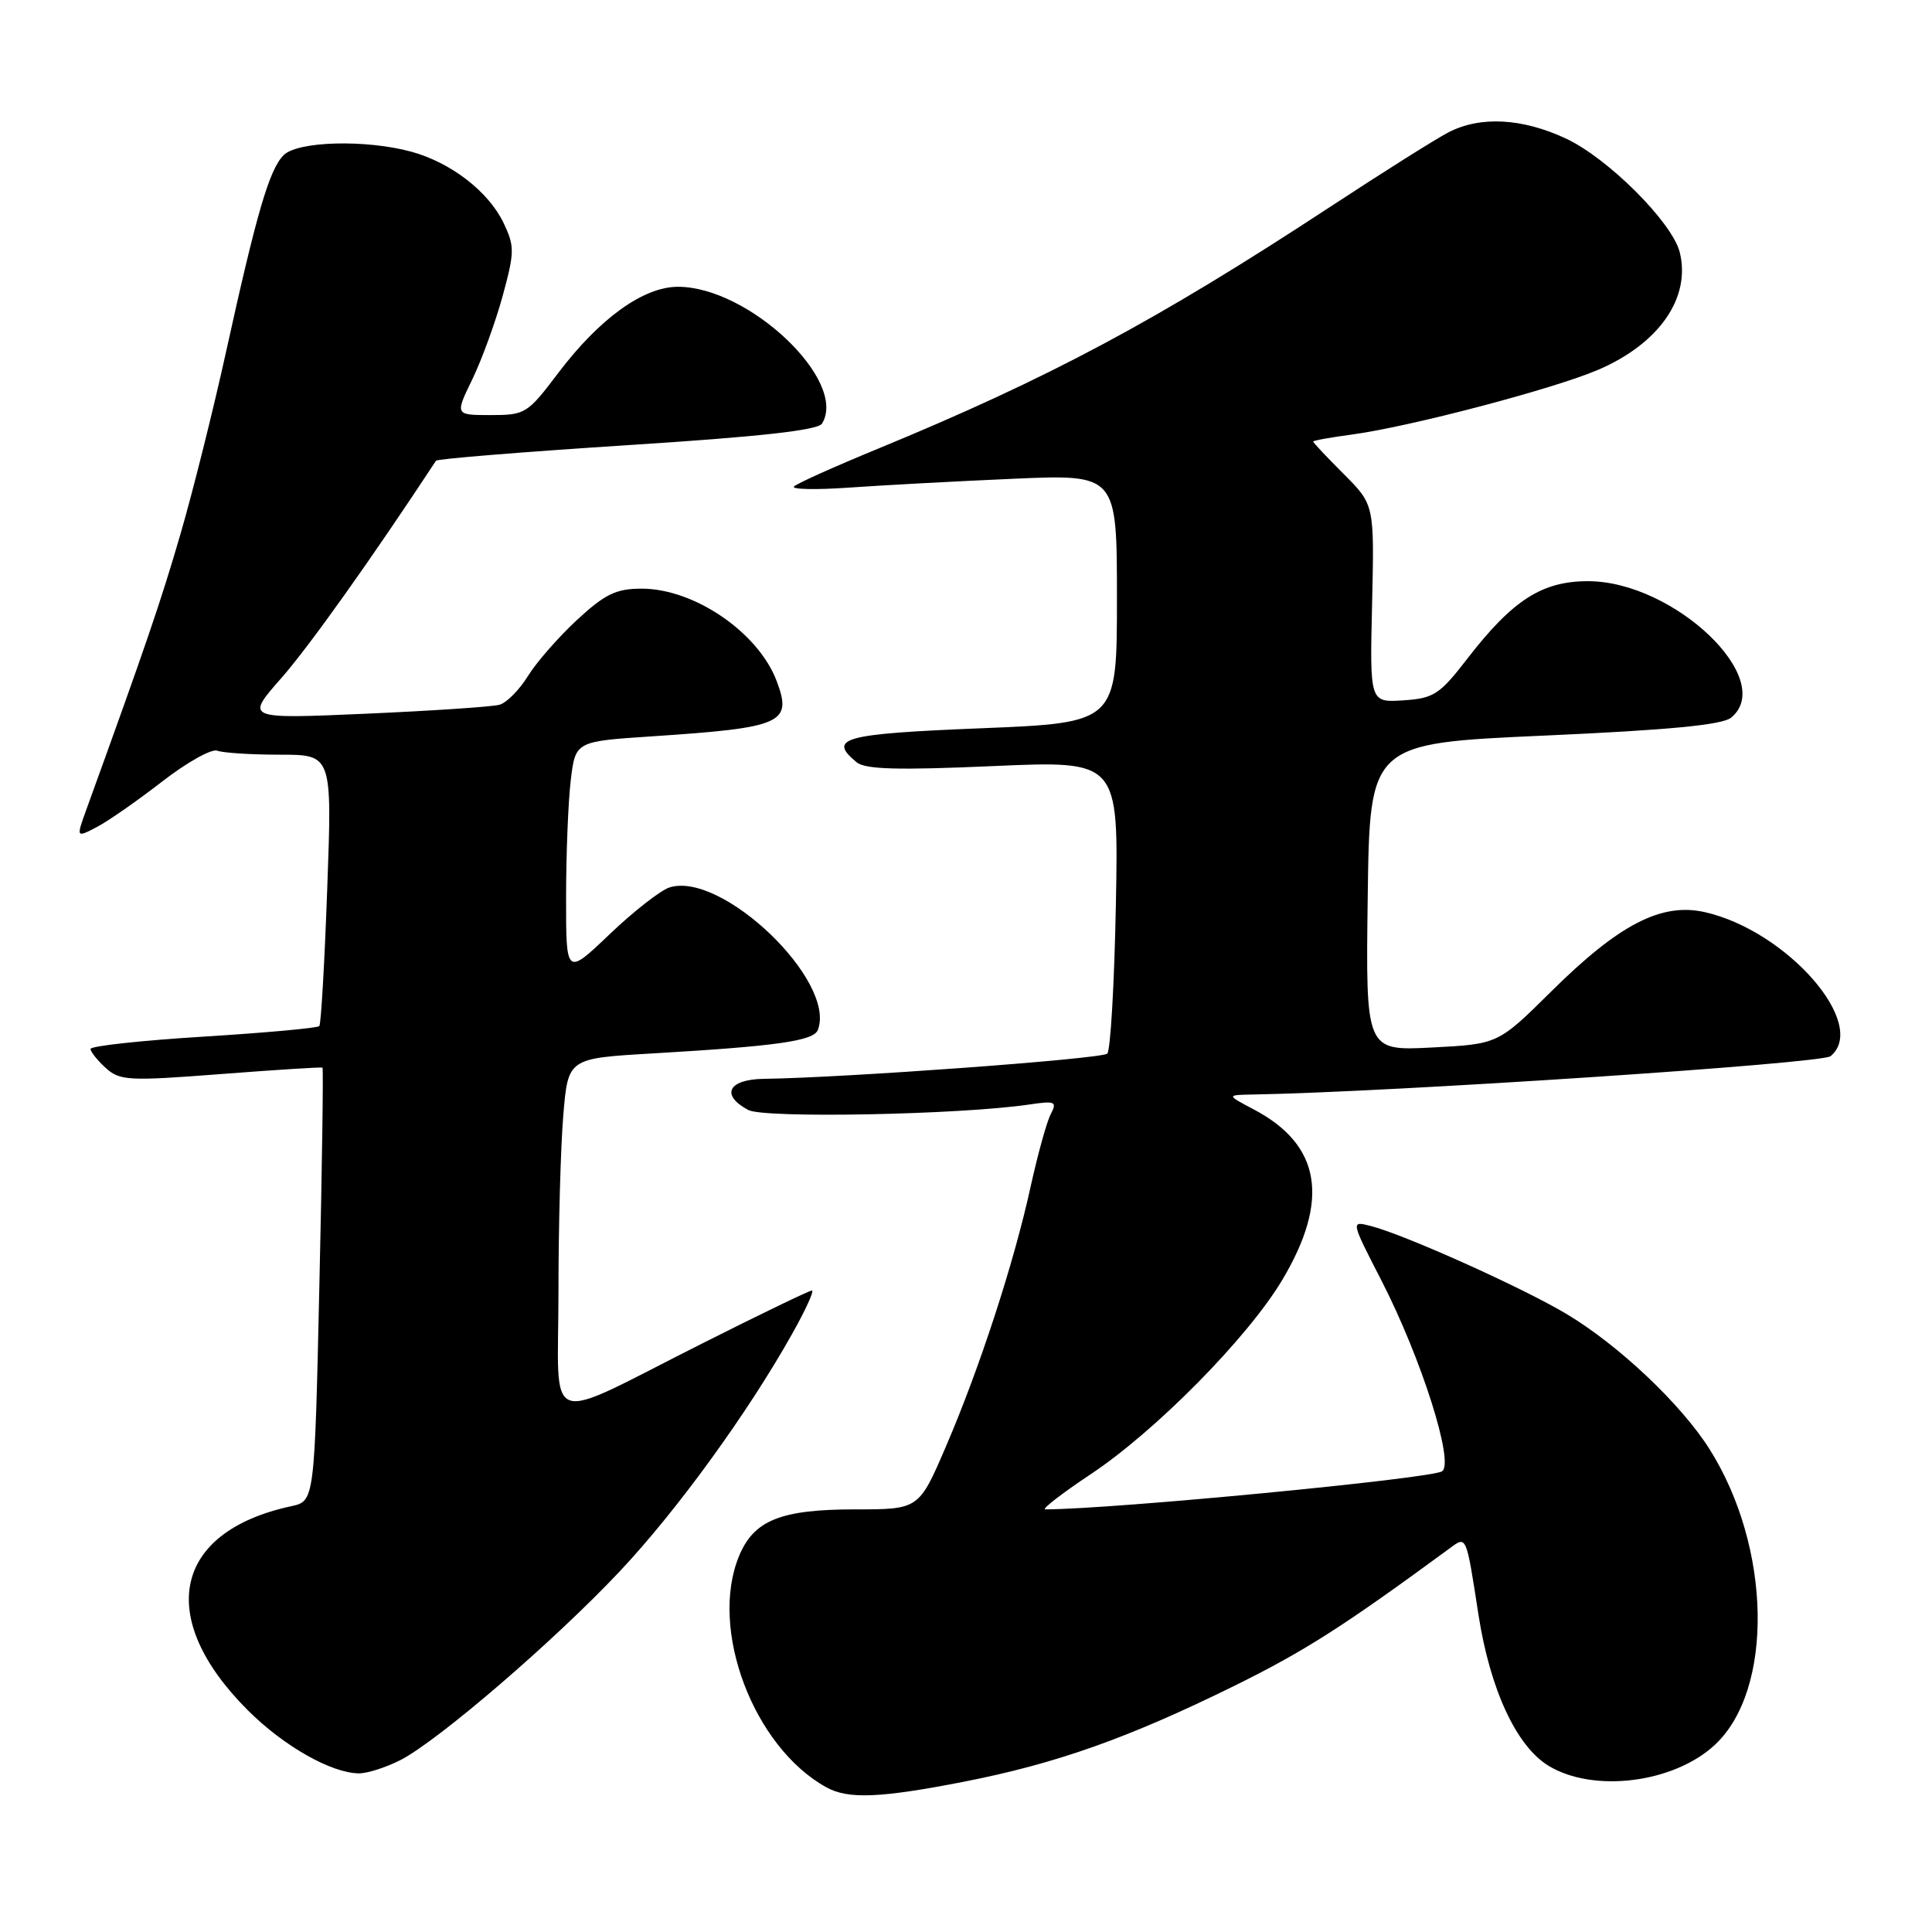 <?xml version="1.0" encoding="UTF-8" standalone="no"?>
<!DOCTYPE svg PUBLIC "-//W3C//DTD SVG 1.1//EN" "http://www.w3.org/Graphics/SVG/1.1/DTD/svg11.dtd" >
<svg xmlns="http://www.w3.org/2000/svg" xmlns:xlink="http://www.w3.org/1999/xlink" version="1.1" viewBox="0 0 256 256">
 <g >
 <path fill="currentColor"
d=" M 127.71 236.09 C 139.95 233.69 149.44 230.33 163.50 223.41 C 172.85 218.80 177.96 215.54 192.12 205.14 C 194.34 203.51 194.26 203.33 195.91 213.99 C 197.45 223.88 200.93 231.38 205.18 233.97 C 211.13 237.60 221.76 236.27 227.21 231.22 C 235.08 223.92 234.74 205.01 226.51 192.00 C 222.76 186.07 214.56 178.31 207.66 174.16 C 201.86 170.67 186.00 163.54 181.56 162.43 C 178.99 161.78 178.99 161.78 183.03 169.64 C 188.35 180.00 192.76 193.91 191.07 194.96 C 189.47 195.94 147.42 199.98 138.51 200.00 C 137.97 200.00 140.67 197.91 144.51 195.35 C 153.14 189.62 165.36 177.22 169.90 169.61 C 176.23 158.99 175.03 151.71 166.16 147.02 C 162.50 145.09 162.50 145.09 166.00 145.03 C 184.37 144.71 241.38 140.93 242.56 139.95 C 247.64 135.74 236.77 123.31 225.88 120.86 C 220.15 119.57 214.52 122.48 205.56 131.36 C 198.50 138.35 198.50 138.35 189.73 138.80 C 180.96 139.25 180.96 139.25 181.23 118.87 C 181.50 98.50 181.50 98.50 204.64 97.47 C 221.21 96.73 228.23 96.05 229.39 95.09 C 235.46 90.05 221.83 77.03 210.44 77.01 C 204.34 77.00 200.44 79.50 194.45 87.25 C 190.76 92.03 190.00 92.53 185.95 92.80 C 181.50 93.09 181.50 93.09 181.81 79.99 C 182.11 66.88 182.11 66.88 178.06 62.82 C 175.83 60.59 174.00 58.65 174.00 58.51 C 174.00 58.37 176.28 57.96 179.06 57.59 C 186.72 56.57 205.86 51.54 211.79 48.99 C 219.86 45.52 224.08 39.43 222.57 33.41 C 221.57 29.46 213.09 20.98 207.50 18.36 C 201.70 15.65 196.15 15.35 191.92 17.54 C 190.28 18.39 183.21 22.84 176.22 27.43 C 153.26 42.50 139.02 50.11 116.21 59.51 C 110.55 61.84 105.60 64.06 105.21 64.46 C 104.82 64.85 108.10 64.92 112.50 64.61 C 116.90 64.30 126.69 63.77 134.25 63.44 C 148.00 62.84 148.00 62.84 148.00 79.30 C 148.00 95.77 148.00 95.77 130.00 96.50 C 111.68 97.24 109.64 97.80 113.50 101.00 C 114.64 101.95 118.94 102.07 131.61 101.51 C 148.22 100.78 148.22 100.78 147.86 119.81 C 147.66 130.27 147.15 139.18 146.72 139.61 C 146.02 140.31 111.91 142.81 101.25 142.95 C 96.49 143.01 95.43 145.09 99.15 147.08 C 101.26 148.21 127.19 147.71 136.34 146.36 C 139.84 145.84 140.10 145.96 139.22 147.65 C 138.69 148.67 137.50 152.99 136.56 157.25 C 134.35 167.36 129.82 181.25 125.34 191.67 C 121.76 200.00 121.76 200.00 113.33 200.00 C 103.47 200.00 99.89 201.43 97.93 206.18 C 93.93 215.84 99.83 231.49 109.50 236.83 C 112.38 238.43 116.64 238.25 127.71 236.09 Z  M 53.04 233.23 C 58.05 230.67 73.47 217.41 82.14 208.19 C 89.70 200.15 99.06 187.26 104.96 176.75 C 106.74 173.59 107.92 171.00 107.58 171.00 C 107.25 171.00 100.74 174.14 93.12 177.98 C 71.63 188.79 74.00 189.64 74.00 171.13 C 74.00 162.42 74.29 151.91 74.64 147.77 C 75.27 140.24 75.27 140.24 86.39 139.59 C 102.98 138.62 107.81 137.93 108.37 136.47 C 110.86 130.00 95.64 115.39 88.71 117.59 C 87.53 117.97 83.96 120.75 80.78 123.79 C 75.00 129.30 75.00 129.30 75.01 118.90 C 75.01 113.18 75.29 106.19 75.63 103.37 C 76.25 98.24 76.25 98.24 86.38 97.57 C 103.70 96.42 105.02 95.84 102.91 90.24 C 100.48 83.80 92.00 78.00 85.02 78.00 C 81.65 78.00 80.19 78.70 76.48 82.12 C 74.03 84.39 71.09 87.74 69.96 89.57 C 68.83 91.40 67.14 93.11 66.20 93.38 C 65.27 93.65 57.30 94.18 48.51 94.57 C 32.51 95.27 32.51 95.27 37.25 89.88 C 40.94 85.70 49.28 73.97 57.77 61.05 C 57.94 60.80 69.34 59.88 83.11 58.99 C 100.67 57.87 108.37 57.01 108.92 56.13 C 112.40 50.49 99.25 38.00 89.83 38.00 C 85.25 38.00 79.42 42.21 73.94 49.46 C 69.90 54.81 69.60 55.00 65.02 55.00 C 60.28 55.00 60.28 55.00 62.59 50.25 C 63.85 47.64 65.66 42.67 66.61 39.20 C 68.19 33.39 68.20 32.64 66.73 29.55 C 64.74 25.39 59.76 21.54 54.50 20.10 C 48.47 18.46 39.44 18.70 37.58 20.56 C 35.69 22.46 34.02 28.16 29.98 46.50 C 28.29 54.20 25.56 65.11 23.92 70.74 C 21.35 79.59 19.32 85.54 11.45 107.25 C 10.09 111.01 10.09 111.01 12.79 109.61 C 14.28 108.84 18.18 106.12 21.46 103.58 C 24.74 101.03 28.04 99.18 28.79 99.47 C 29.55 99.76 33.28 100.00 37.08 100.00 C 44.01 100.00 44.01 100.00 43.36 117.75 C 43.01 127.51 42.54 135.71 42.31 135.96 C 42.09 136.22 35.18 136.85 26.95 137.36 C 18.73 137.87 12.00 138.60 12.00 138.99 C 12.00 139.37 12.91 140.51 14.01 141.51 C 15.88 143.20 17.03 143.26 29.26 142.32 C 36.54 141.76 42.60 141.37 42.73 141.47 C 42.86 141.56 42.68 154.52 42.32 170.27 C 41.68 198.91 41.68 198.91 38.59 199.58 C 22.95 202.95 20.54 214.37 32.88 226.66 C 37.60 231.37 43.90 234.94 47.54 234.98 C 48.66 234.99 51.13 234.20 53.04 233.23 Z "/>
</g>
</svg>